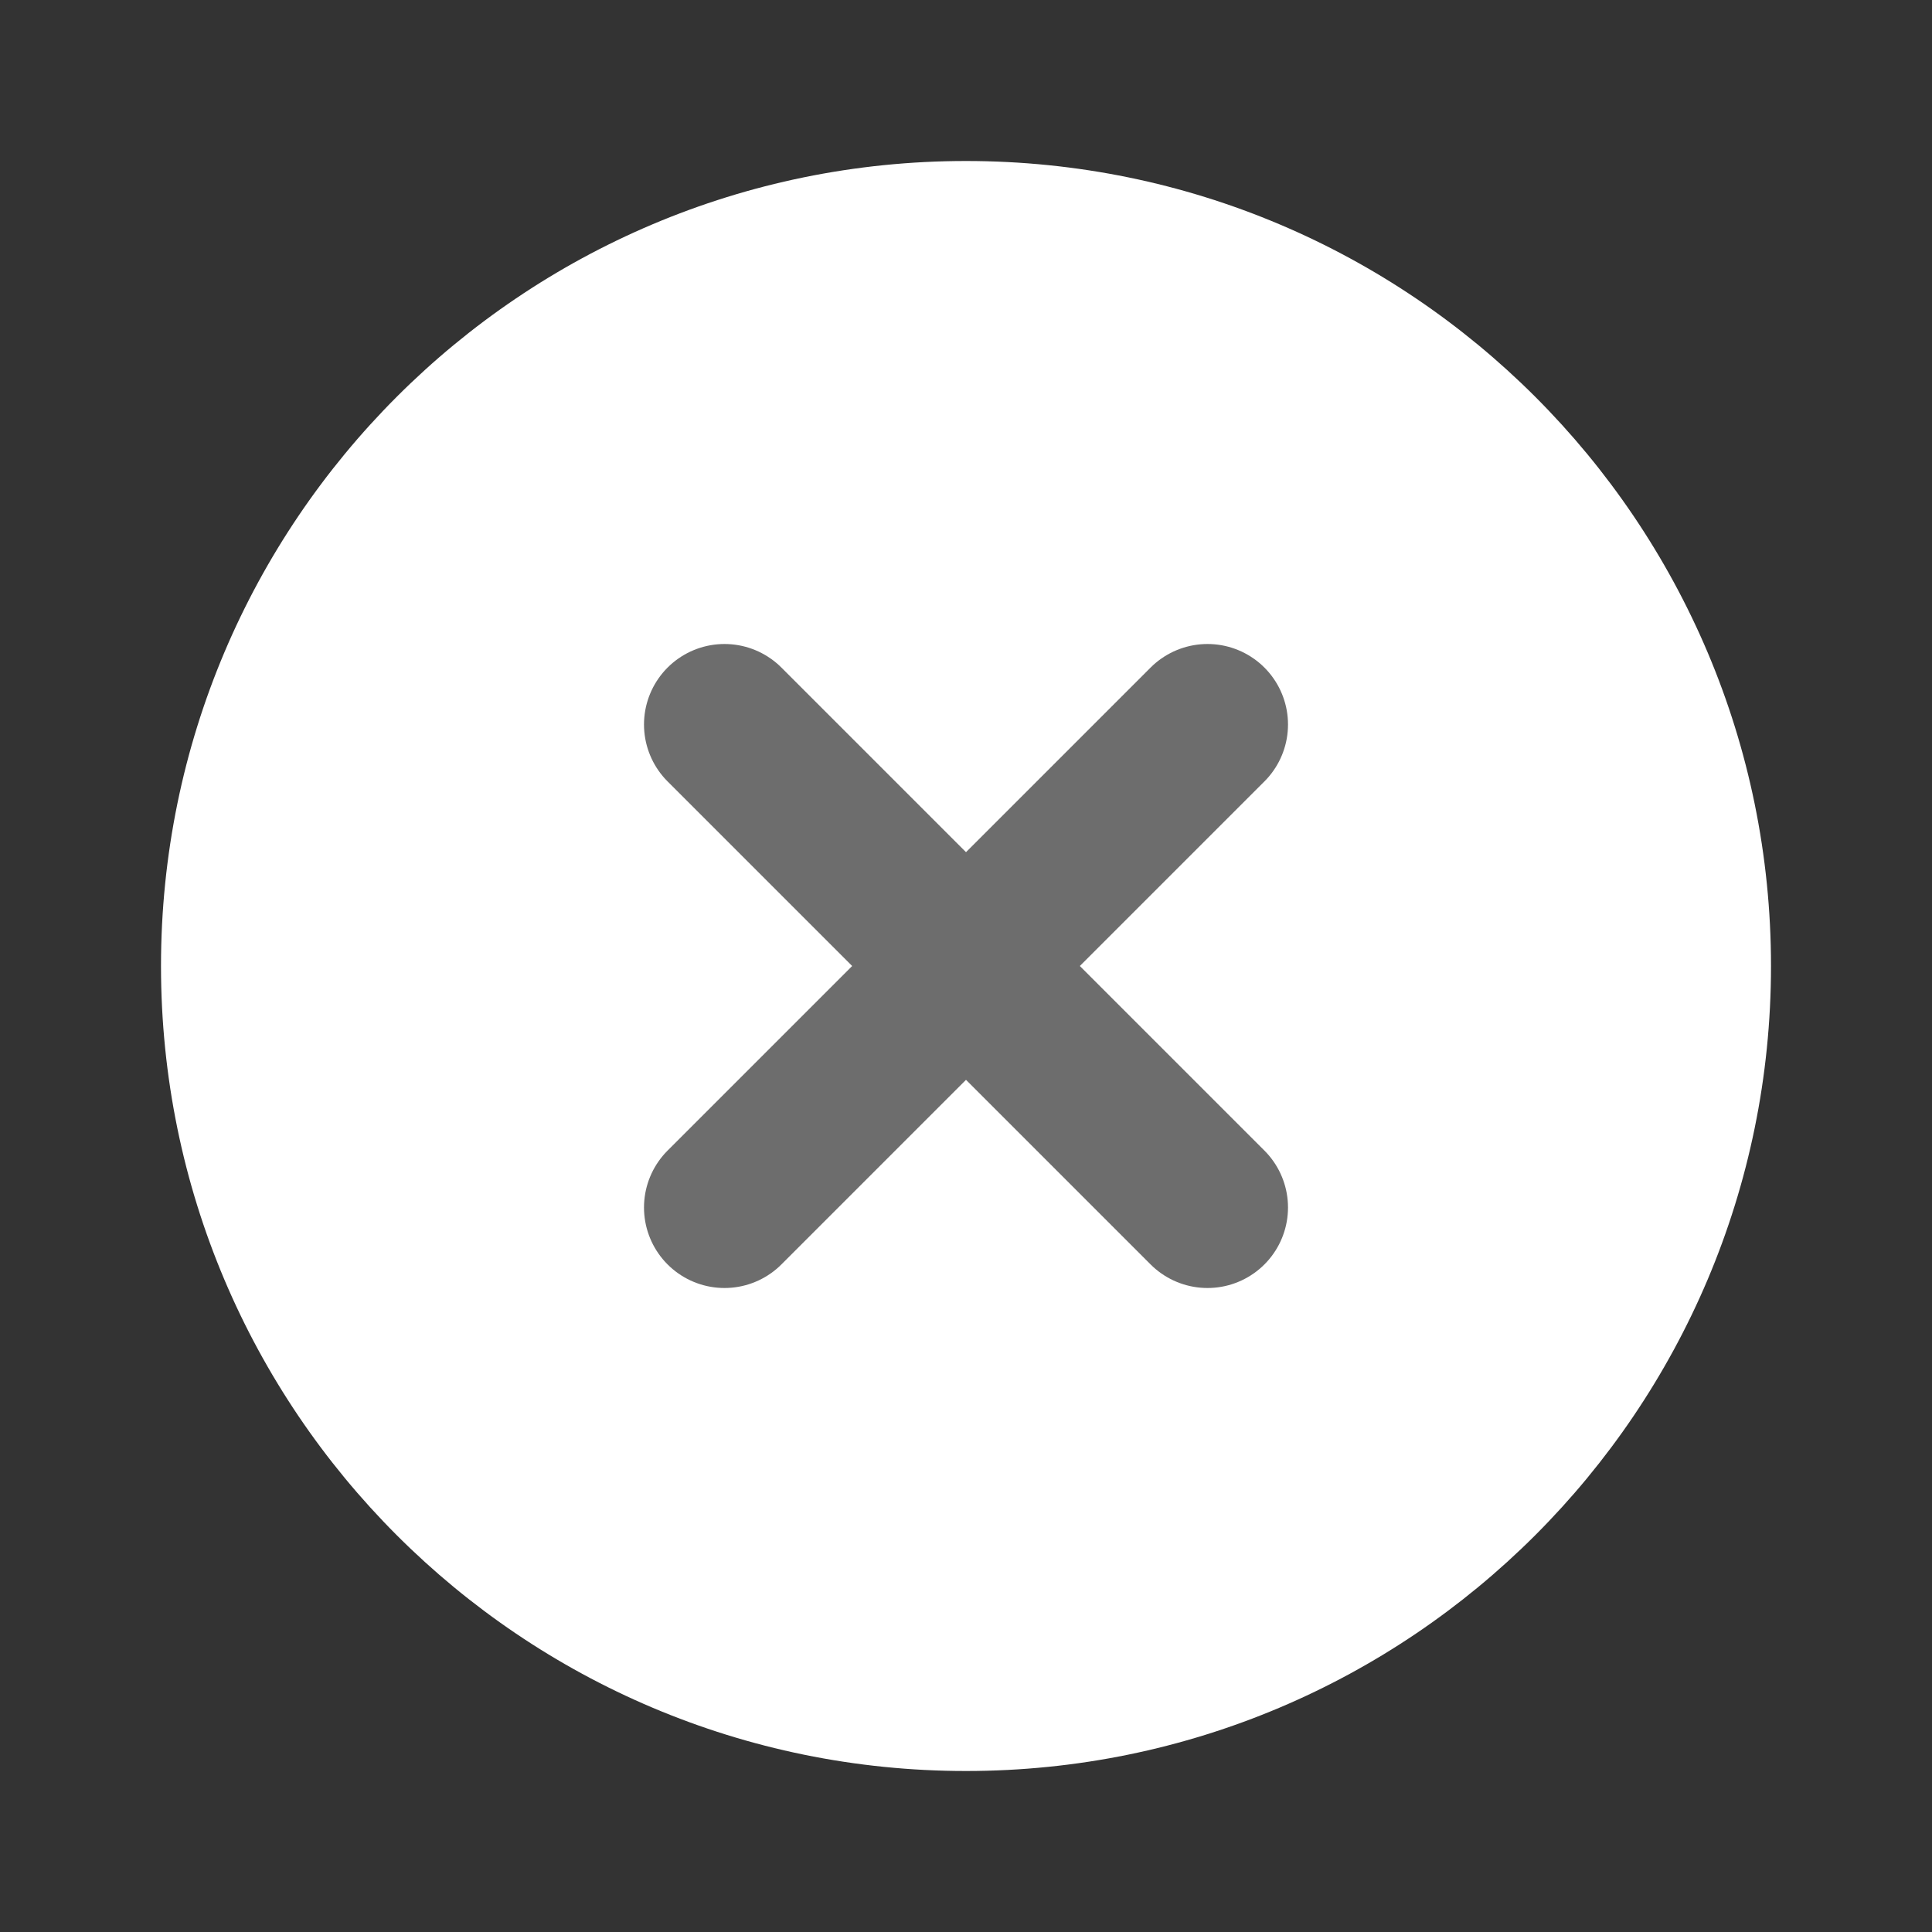 <svg width="24" height="24" viewBox="0 0 24 24" fill="none" xmlns="http://www.w3.org/2000/svg">
    <rect x="0" y="0" width="24" height="24" fill="#333333" stroke="none"/>
    <g id="Icons/x-circle">
        <path id="Vector"
              d="M12 22C17.523 22 22 17.523 22 12C22 6.477 17.523 2 12 2C6.477 2 2 6.477 2 12C2 17.523 6.477 22 12 22Z"
              fill="white"/>
        <path id="Vector_2" d="M15 9L9 15" stroke="#6D6D6D" stroke-width="2" stroke-linecap="round"
              stroke-linejoin="round"/>
        <path id="Vector_3" d="M9 9L15 15" stroke="#6D6D6D" stroke-width="2" stroke-linecap="round"
              stroke-linejoin="round"/>
    </g>
</svg>
